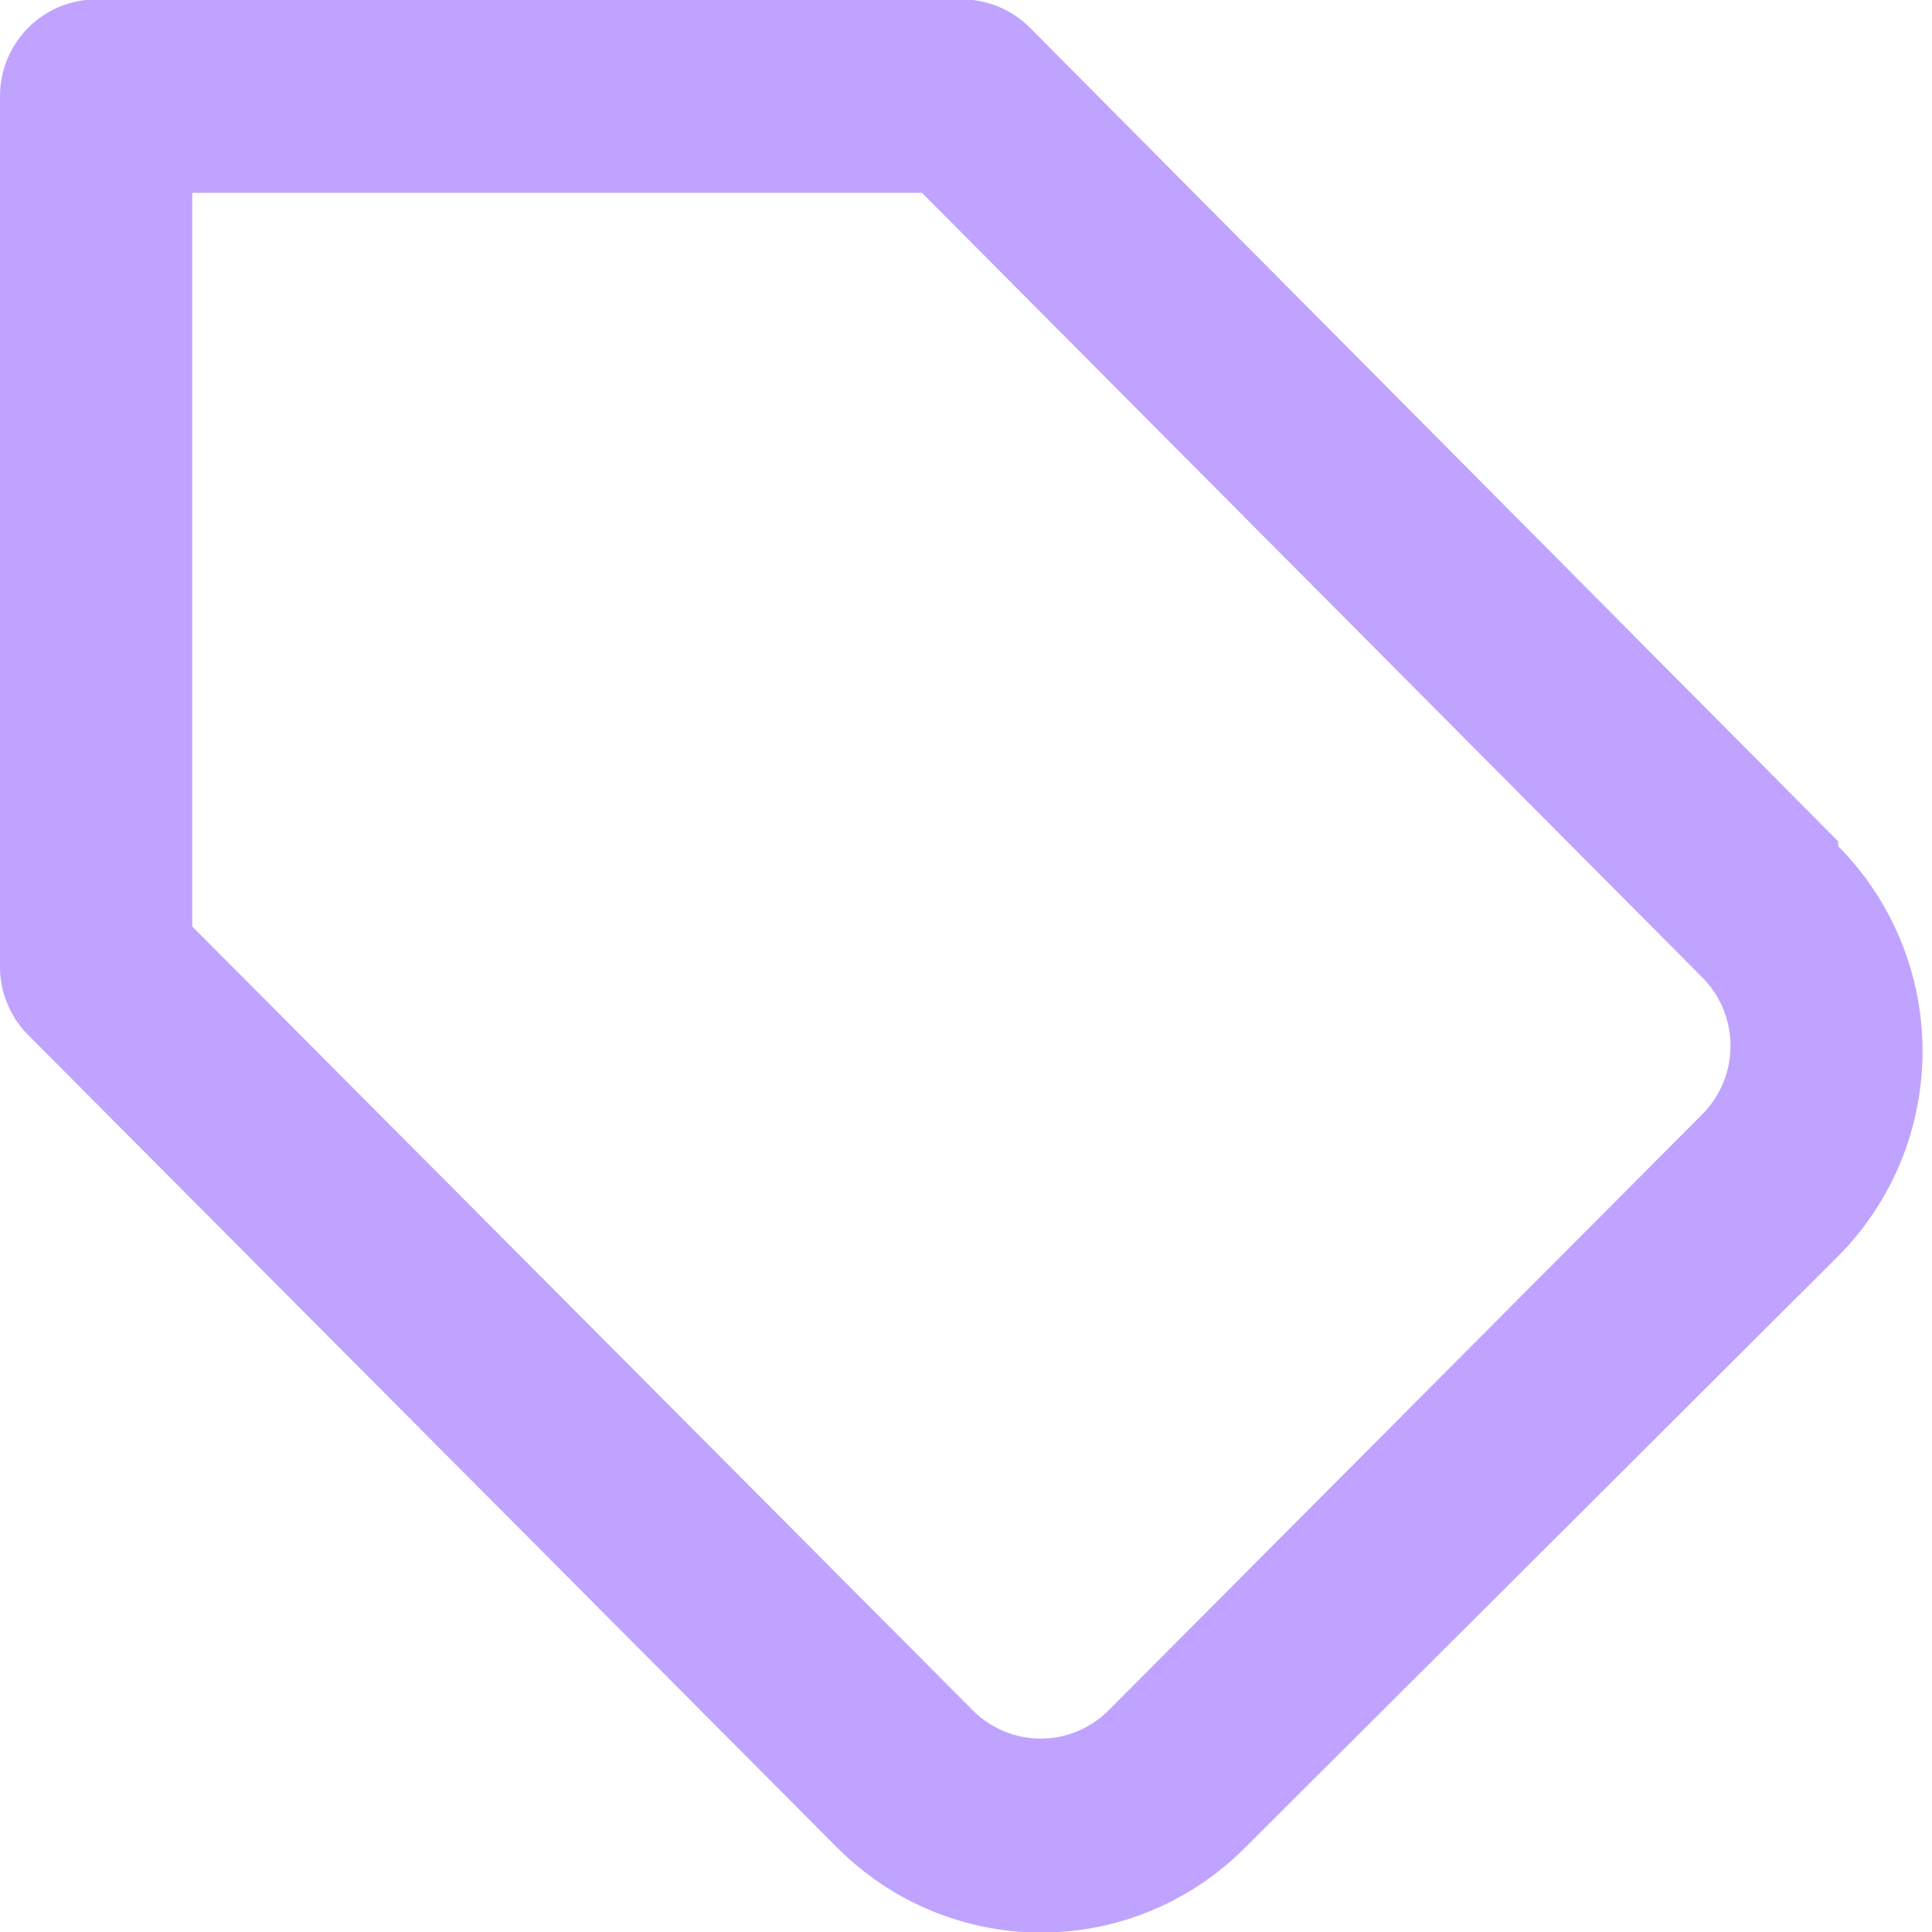 <svg width="20" height="20" viewBox="0 0 20 20" fill="none" xmlns="http://www.w3.org/2000/svg">
<path d="M19.029 8.71L10.659 0.284C10.566 0.192 10.456 0.118 10.334 0.068C10.213 0.019 10.083 -0.007 9.952 -0.006H0.995C0.731 -0.006 0.478 0.1 0.292 0.287C0.105 0.475 1.66343e-05 0.729 1.66343e-05 0.995V10.001C-0.001 10.133 0.024 10.264 0.074 10.385C0.123 10.507 0.196 10.618 0.289 10.712L8.668 19.128C9.228 19.69 9.987 20.006 10.778 20.006C11.569 20.006 12.328 19.69 12.888 19.128L19.029 13.003C19.588 12.441 19.902 11.677 19.902 10.882C19.902 10.086 19.588 9.323 19.029 8.76V8.71ZM17.625 11.532L11.475 17.707C11.288 17.893 11.036 17.998 10.773 17.998C10.51 17.998 10.258 17.893 10.072 17.707L1.99 9.591V1.996H9.544L17.625 10.121C17.718 10.215 17.791 10.326 17.84 10.448C17.89 10.57 17.915 10.7 17.914 10.832C17.913 11.094 17.809 11.346 17.625 11.532Z" fill="#BFA3FF"/>
</svg>

